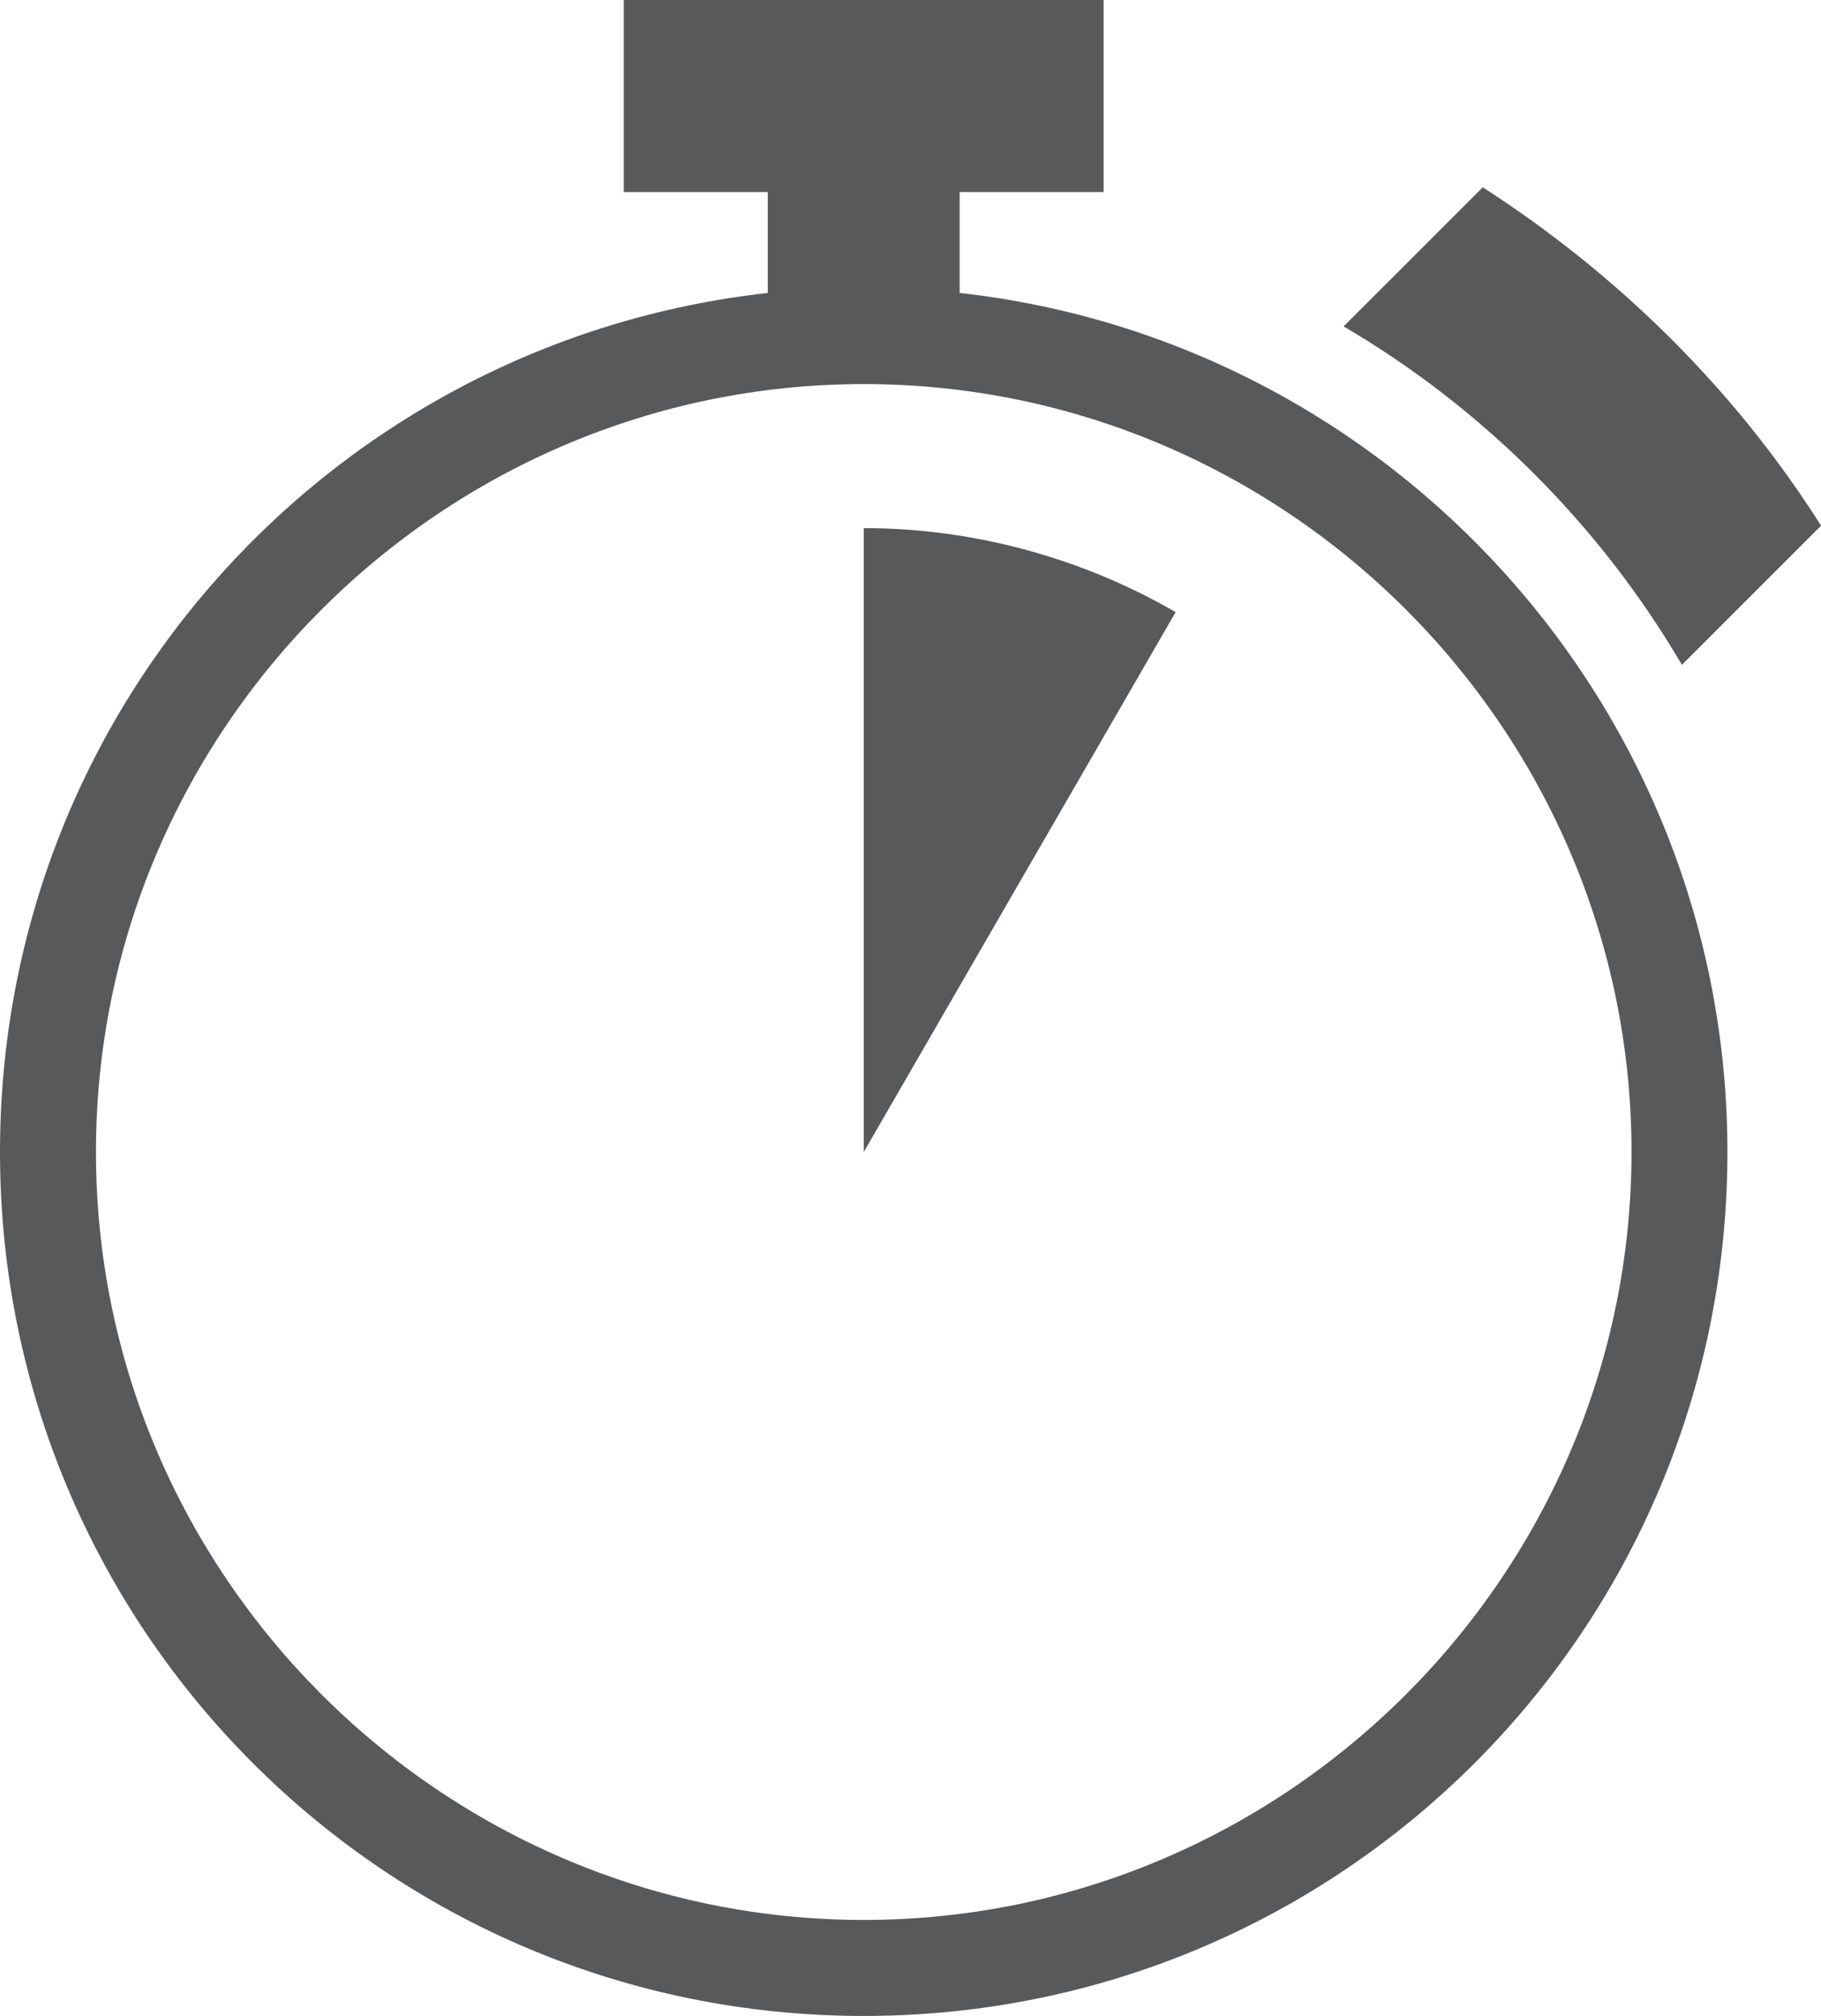 <?xml version="1.0" encoding="utf-8"?>
<!-- Generator: Adobe Illustrator 16.0.4, SVG Export Plug-In . SVG Version: 6.00 Build 0)  -->
<!DOCTYPE svg PUBLIC "-//W3C//DTD SVG 1.0//EN" "http://www.w3.org/TR/2001/REC-SVG-20010904/DTD/svg10.dtd">
<svg version="1.0" xmlns="http://www.w3.org/2000/svg" xmlns:xlink="http://www.w3.org/1999/xlink" x="0px" y="0px"
	 width="35.279px" height="39.046px" viewBox="0 0 35.279 39.046" enable-background="new 0 0 35.279 39.046" xml:space="preserve">
<g id="Layer_1">
</g>
<g id="home">
	<g>
		<path fill="#58595B" d="M16.734,39.046c9.249,0,16.732-7.481,16.732-16.733c0-8.598-6.507-15.708-14.874-16.639V3.72h2.789V0
			h-9.296v3.72h2.789v1.954C6.507,6.604,0,13.667,0,22.312C0,31.564,7.483,39.046,16.734,39.046z M16.734,7.439
			c8.181,0,14.874,6.691,14.874,14.873c0,8.184-6.693,14.874-14.874,14.874c-8.182,0-14.875-6.69-14.875-14.874
			C1.859,14.131,8.552,7.439,16.734,7.439z"/>
		<path fill="#58595B" d="M16.734,10.229v12.084l6.042-10.457C21.01,10.834,18.918,10.229,16.734,10.229z"/>
		<path fill="#58595B" d="M28.726,3.628l-2.696,2.694c2.696,1.58,4.974,3.859,6.554,6.555l2.696-2.695
			C33.606,7.534,31.329,5.302,28.726,3.628z"/>
	</g>
</g>
</svg>

